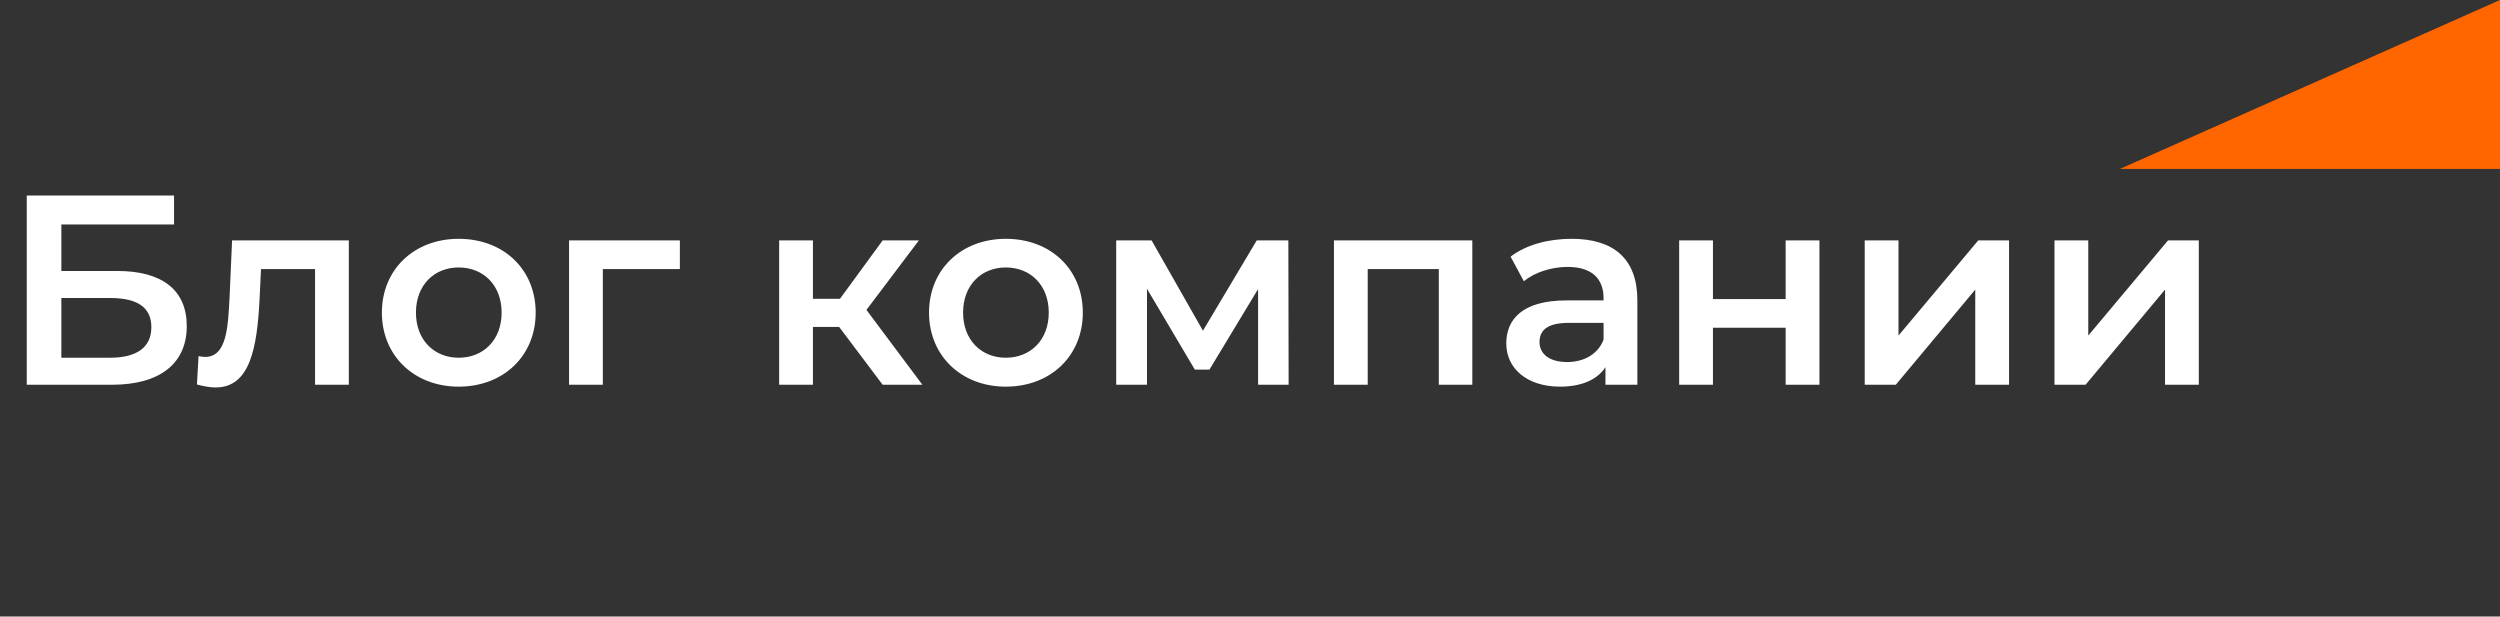 <svg width="296" height="73" viewBox="0 0 296 73" fill="none" xmlns="http://www.w3.org/2000/svg">
<rect x="0" y="0" width="296" height="73" fill="#333333" stroke="none"/>
<path d="M3.168 45.555H13.248C18.912 45.555 22.112 43.059 22.112 38.611C22.112 34.387 19.264 32.083 13.888 32.083H7.264V26.579H20.608V23.155H3.168V45.555ZM7.264 42.355V35.283H13.024C16.288 35.283 17.92 36.403 17.92 38.739C17.92 41.107 16.224 42.355 13.024 42.355H7.264ZM27.477 28.467L27.189 35.059C26.997 38.611 26.901 42.259 24.277 42.259C24.053 42.259 23.797 42.227 23.509 42.163L23.317 45.523C24.149 45.747 24.885 45.875 25.525 45.875C29.557 45.875 30.453 41.331 30.741 35.251L30.901 31.859H37.301V45.555H41.301V28.467H27.477ZM54.304 45.779C59.616 45.779 63.424 42.131 63.424 37.011C63.424 31.891 59.616 28.275 54.304 28.275C49.056 28.275 45.216 31.891 45.216 37.011C45.216 42.131 49.056 45.779 54.304 45.779ZM54.304 42.355C51.424 42.355 49.248 40.275 49.248 37.011C49.248 33.747 51.424 31.667 54.304 31.667C57.216 31.667 59.392 33.747 59.392 37.011C59.392 40.275 57.216 42.355 54.304 42.355ZM80.496 28.467H67.376V45.555H71.376V31.859H80.496V28.467ZM104.507 45.555H109.211L102.587 36.691L108.795 28.467H104.507L99.451 35.379H96.251V28.467H92.251V45.555H96.251V38.707H99.355L104.507 45.555ZM119.085 45.779C124.397 45.779 128.205 42.131 128.205 37.011C128.205 31.891 124.397 28.275 119.085 28.275C113.837 28.275 109.997 31.891 109.997 37.011C109.997 42.131 113.837 45.779 119.085 45.779ZM119.085 42.355C116.205 42.355 114.029 40.275 114.029 37.011C114.029 33.747 116.205 31.667 119.085 31.667C121.997 31.667 124.173 33.747 124.173 37.011C124.173 40.275 121.997 42.355 119.085 42.355ZM152.573 45.555L152.541 28.467H148.797L142.429 39.155L136.349 28.467H132.157V45.555H135.805V34.195L141.469 43.763H143.197L148.957 34.227V45.555H152.573ZM157.938 28.467V45.555H161.938V31.859H170.354V45.555H174.322V28.467H157.938ZM186.087 28.275C183.335 28.275 180.679 28.979 178.855 30.387L180.423 33.299C181.703 32.243 183.687 31.603 185.607 31.603C188.455 31.603 189.863 32.979 189.863 35.315V35.571H185.447C180.263 35.571 178.343 37.811 178.343 40.659C178.343 43.635 180.807 45.779 184.711 45.779C187.271 45.779 189.127 44.947 190.087 43.475V45.555H193.863V35.539C193.863 30.611 191.015 28.275 186.087 28.275ZM185.543 42.867C183.495 42.867 182.279 41.939 182.279 40.499C182.279 39.251 183.015 38.227 185.735 38.227H189.863V40.211C189.191 41.971 187.495 42.867 185.543 42.867ZM198.813 45.555H202.813V38.803H211.421V45.555H215.421V28.467H211.421V35.411H202.813V28.467H198.813V45.555ZM220.782 45.555H224.462L233.87 34.291V45.555H237.87V28.467H234.222L224.782 39.731V28.467H220.782V45.555ZM243.251 45.555H246.931L256.339 34.291V45.555H260.339V28.467H256.691L247.251 39.731V28.467H243.251V45.555Z" fill="white"/>
<path fill-rule="evenodd" clip-rule="evenodd" d="M251 20L296 0V20H251Z" fill="#FF6600"/>
</svg>

